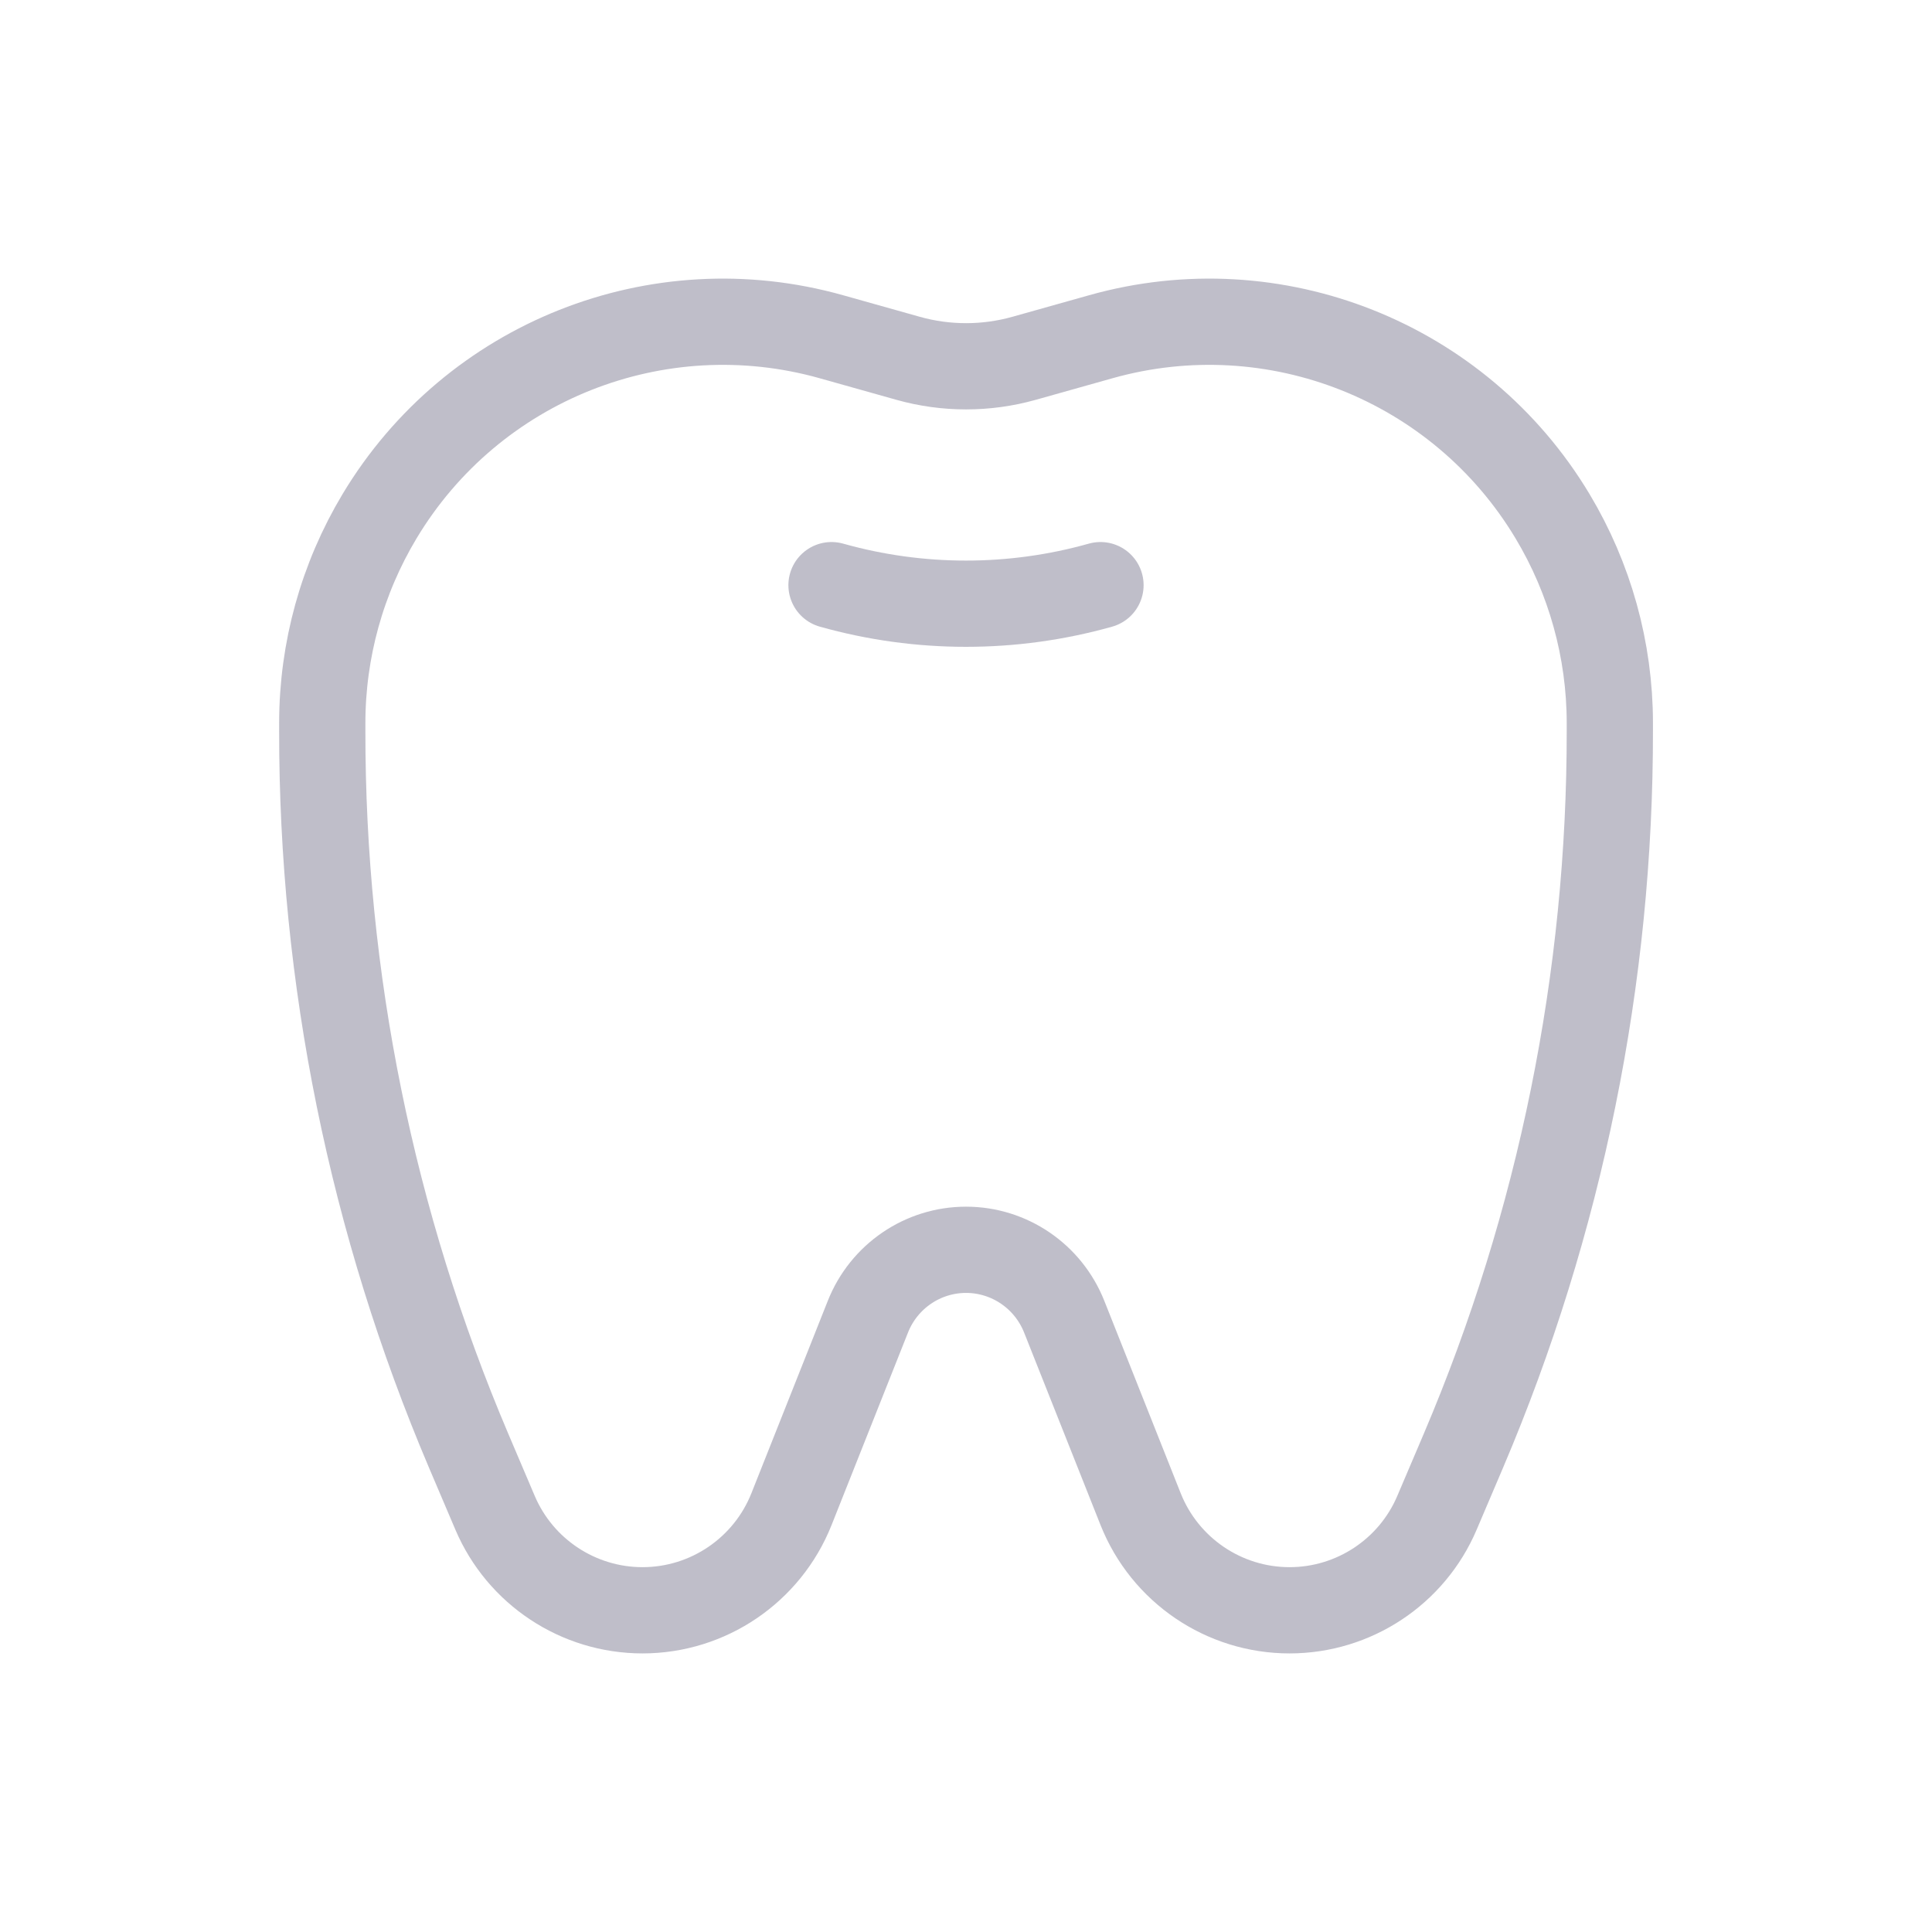 <svg width="56" height="56" viewBox="0 0 56 56" fill="none" xmlns="http://www.w3.org/2000/svg">
<g opacity="0.48">
<path d="M31.898 16.961C29.349 17.678 26.651 17.678 24.102 16.961" stroke="#7A788F" stroke-width="2.5" stroke-linecap="round" stroke-linejoin="round"/>
<path fill-rule="evenodd" clip-rule="evenodd" d="M45 14.961V14.961C42.308 10.474 36.946 8.343 31.909 9.76L29.682 10.386C28.583 10.694 27.42 10.694 26.323 10.386L24.096 9.76C19.056 8.343 13.697 10.474 11.003 14.961V14.961C9.917 16.77 9.343 18.84 9.341 20.953V21.17C9.332 28.346 10.777 35.449 13.585 42.053L14.35 43.85C15.079 45.561 16.762 46.675 18.624 46.675V46.675C20.527 46.675 22.238 45.512 22.941 43.745L25.156 38.166C25.62 36.994 26.748 36.226 28.001 36.226V36.226C29.255 36.226 30.382 36.994 30.847 38.166L33.062 43.745C33.765 45.512 35.476 46.675 37.378 46.675V46.675C39.241 46.675 40.924 45.561 41.652 43.848L42.418 42.05C45.228 35.447 46.671 28.343 46.662 21.168V20.951C46.66 18.84 46.085 16.77 45 14.961Z" stroke="#7A788F" stroke-width="2.5" stroke-linecap="round" stroke-linejoin="round"/>
</g>
</svg>
